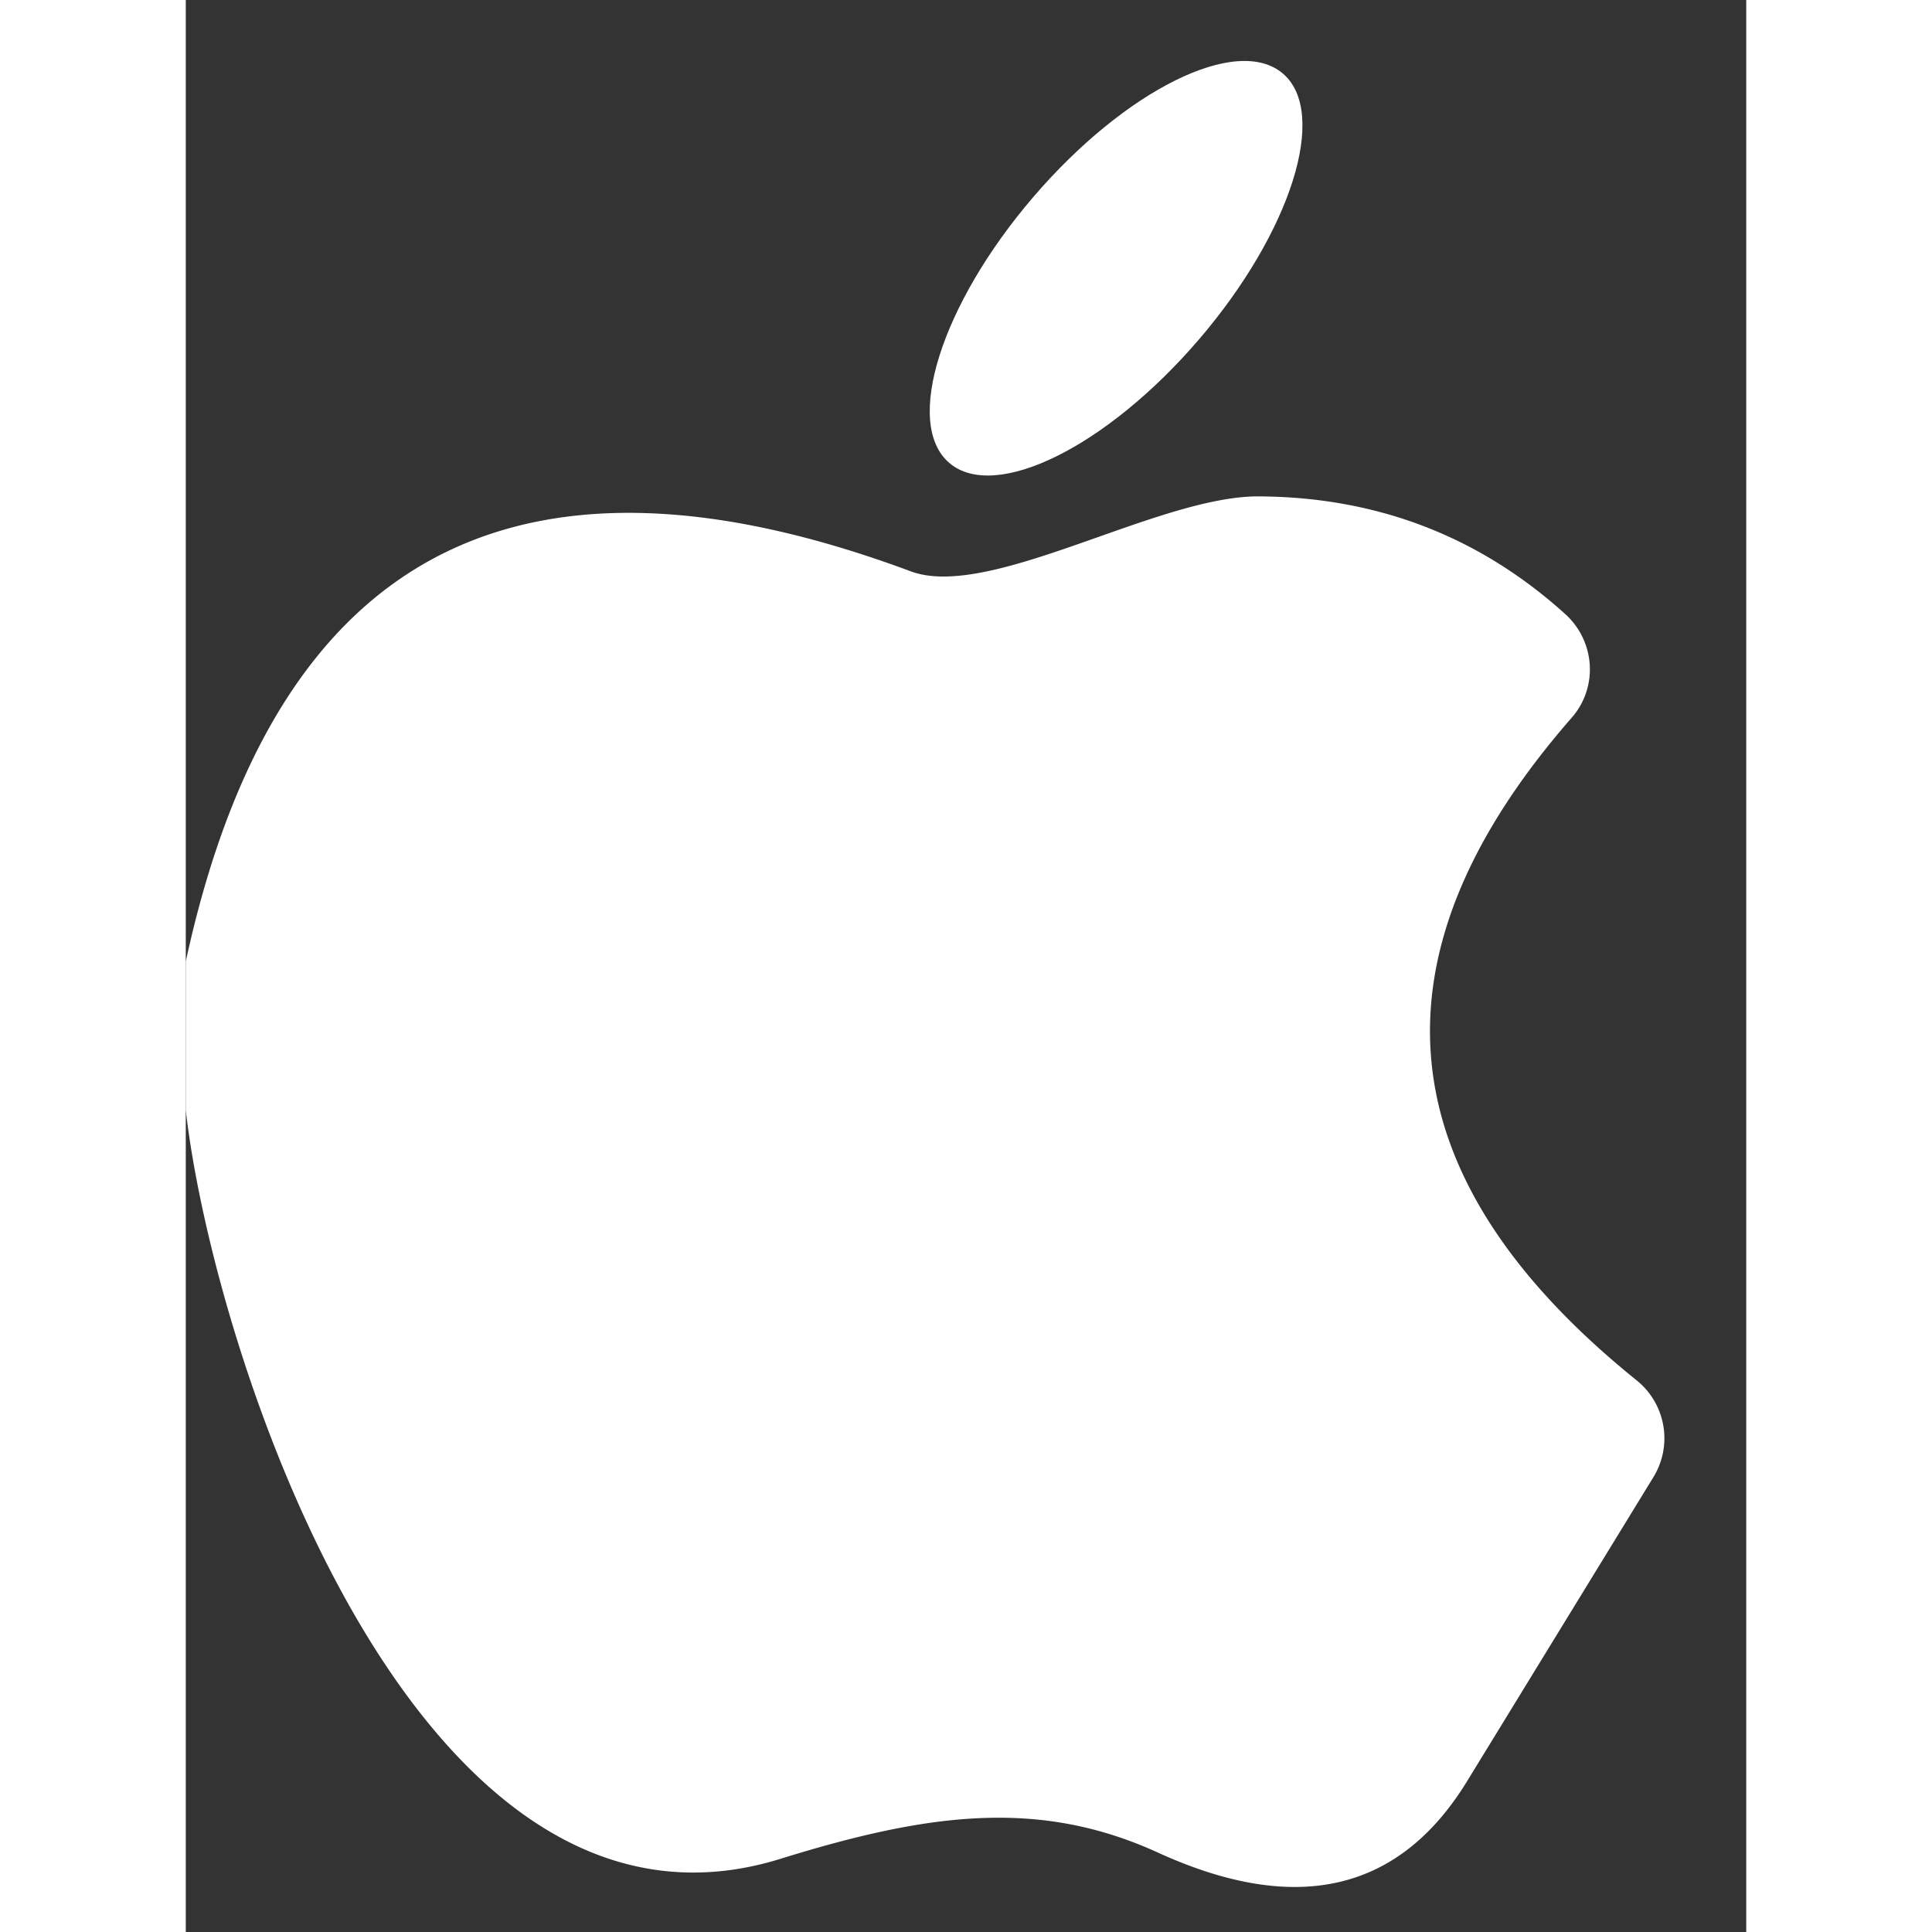 <?xml version="1.0" encoding="UTF-8" standalone="no"?>
<!DOCTYPE svg PUBLIC "-//W3C//DTD SVG 1.1//EN" "http://www.w3.org/Graphics/SVG/1.1/DTD/svg11.dtd">
<svg xmlns="http://www.w3.org/2000/svg" fill="#fff" width="33" height="33" version="1.1" viewBox="0 0 21 26">
<rect x="0" y="0" width="21" height="26" fill="#333333" stroke="none"/>
<path d="
  M 0.00 14.94
  L 0.00 12.94
  Q 1.78 4.72 9.76 7.69
  C 10.82 8.08 13.07 6.68 14.43 6.68
  Q 16.82 6.69 18.56 8.26
  A 1.00 0.99 41.5 0 1 18.65 9.66
  Q 14.44 14.48 19.53 18.58
  A 1.00 1.00 0.0 0 1 19.75 19.88
  L 17.25 23.96
  Q 15.88 26.21 13.08 24.93
  C 11.48 24.20 9.99 24.40 8.02 25.01
  C 3.09 26.56 0.37 18.21 0.00 14.94
  Z"
/>
<ellipse cx="0.00" cy="0.00" transform="translate(12.52,3.61) rotate(130.6)" rx="3.45" ry="1.47"/>
</svg>
